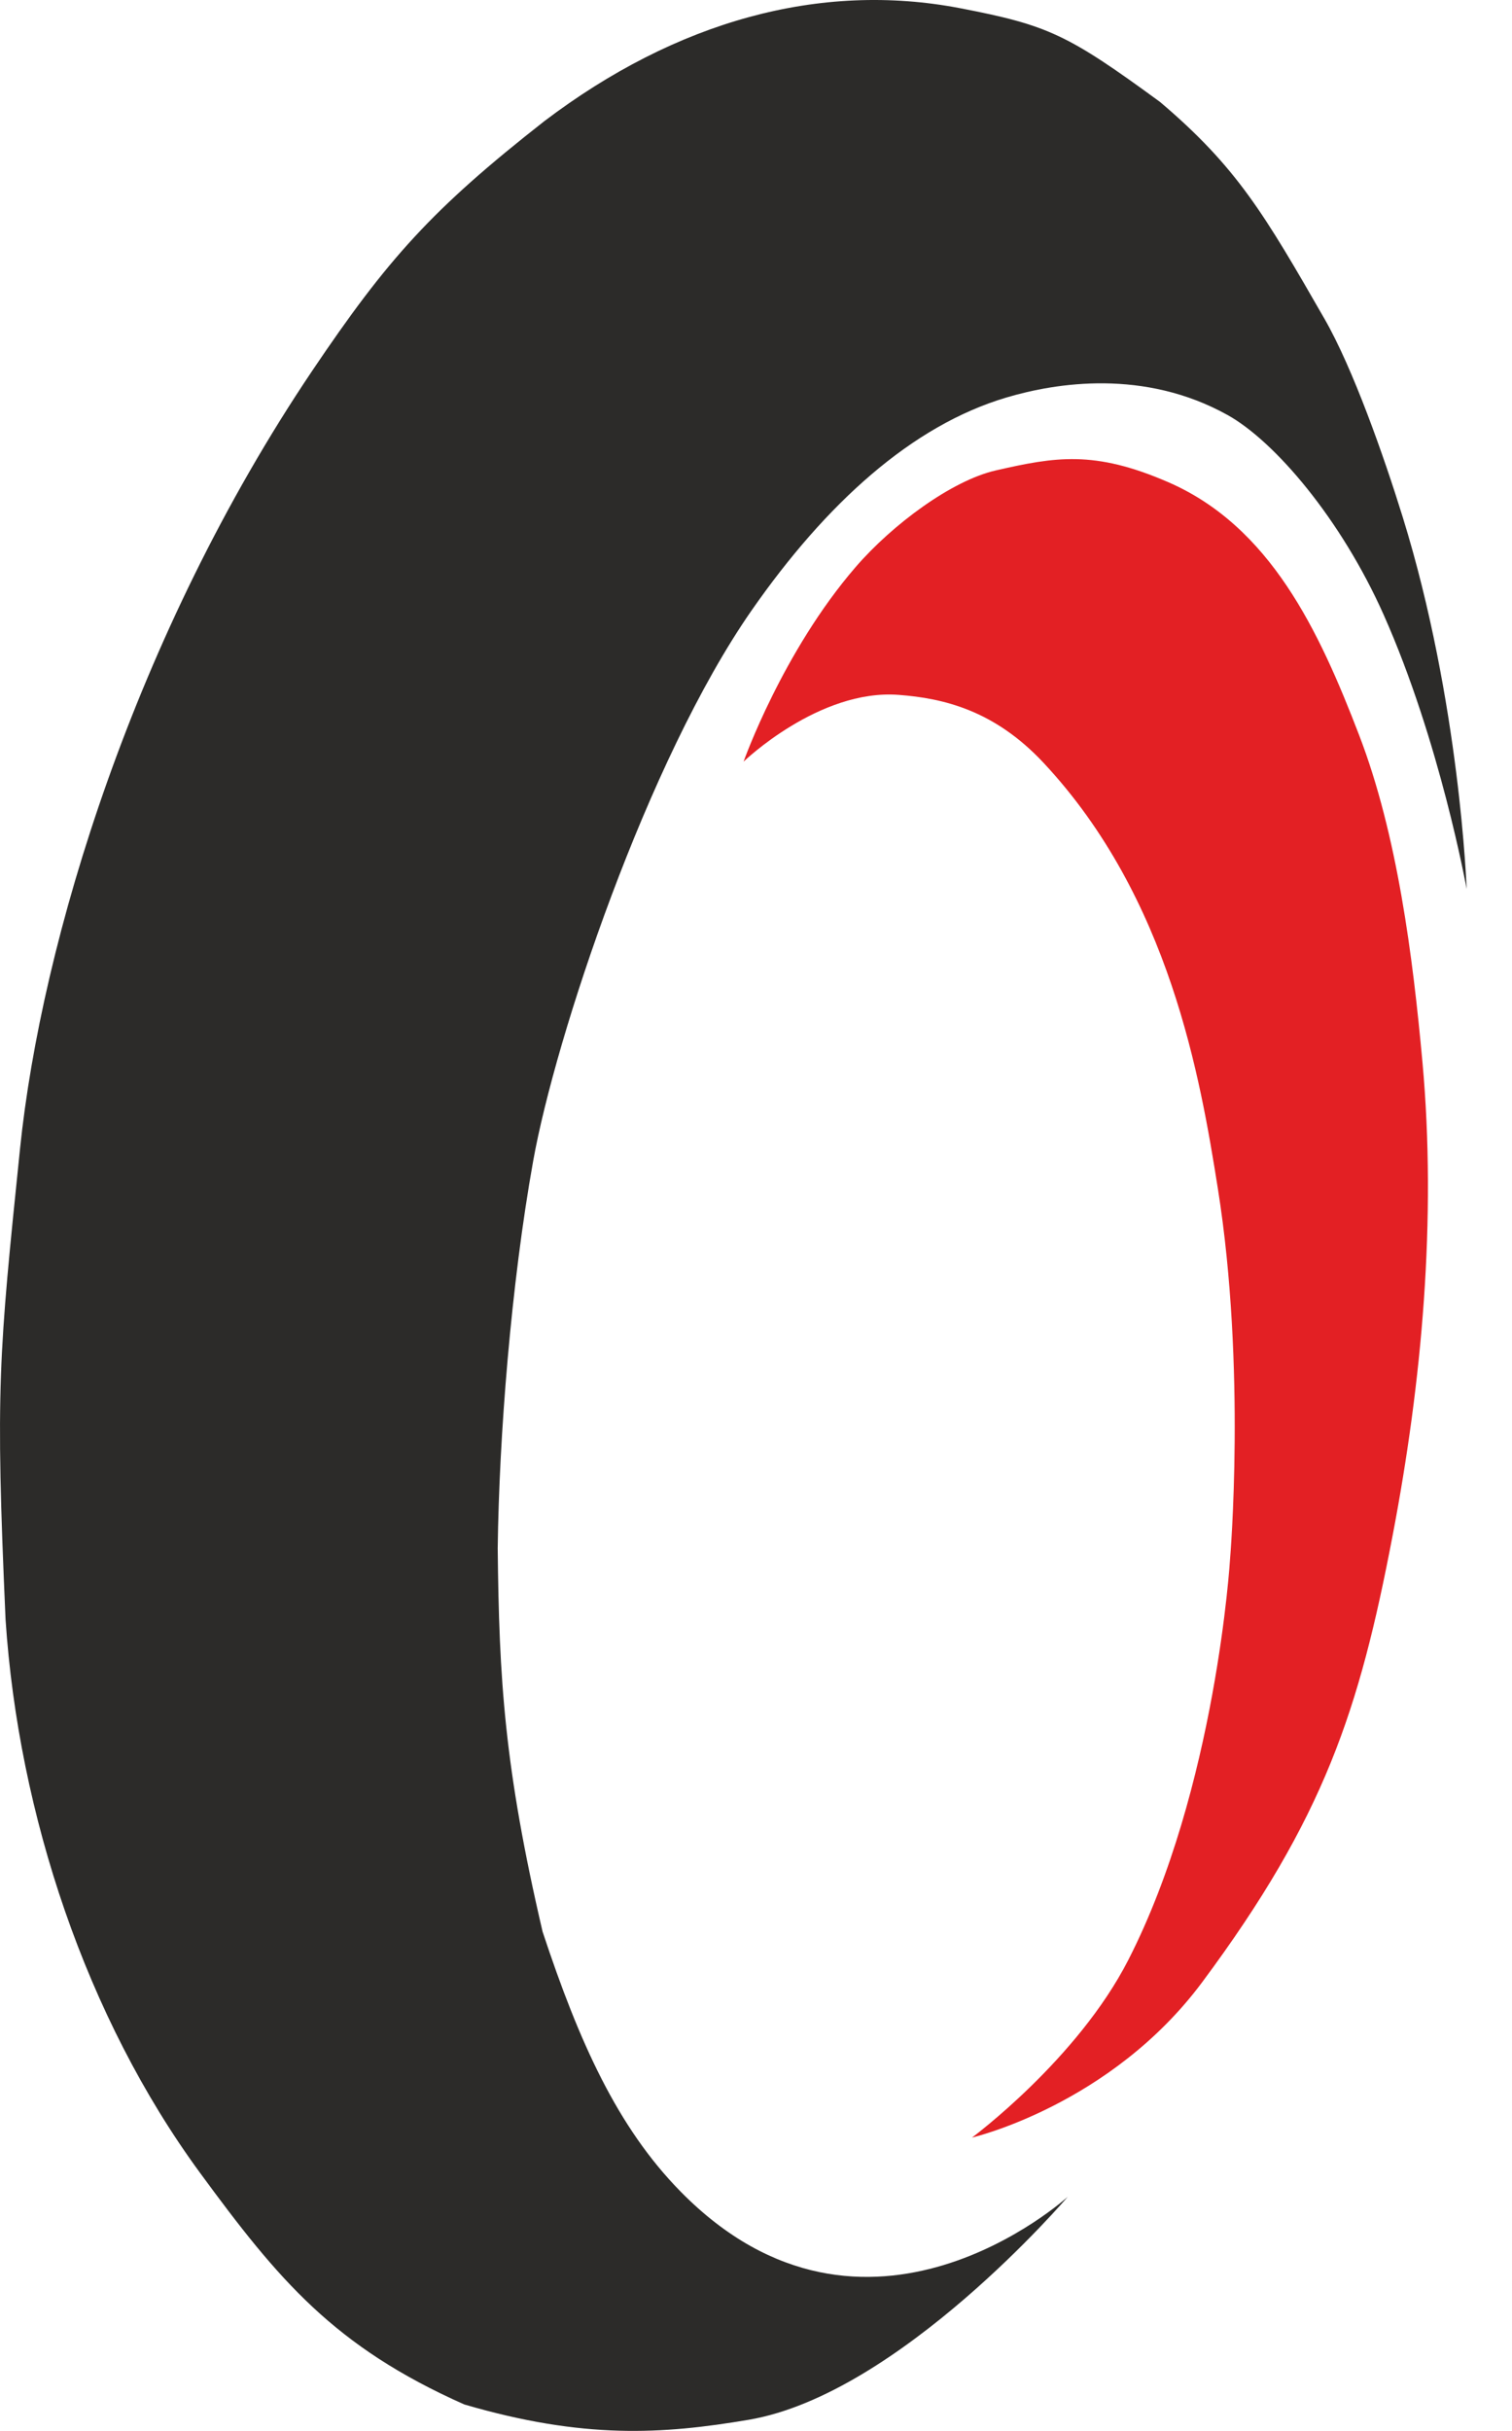 <svg xmlns="http://www.w3.org/2000/svg" version="1.1" xmlns:xlink="http://www.w3.org/1999/xlink" xmlns:svgjs="http://svgjs.dev/svgjs" width="28" height="45"><svg width="28" height="45" viewBox="0 0 28 45" fill="none" xmlns="http://www.w3.org/2000/svg">
<path d="M5.779 6.868C7.179 4.789 8.002 3.872 10.08 2.243C12.52 0.393 15.182 -0.349 17.786 0.153C19.405 0.466 19.767 0.632 21.483 1.888C22.908 3.096 23.415 3.966 24.526 5.899C25.057 6.822 25.628 8.449 25.976 9.571C27.038 12.998 27.16 16.457 27.16 16.457C27.16 16.457 26.668 13.722 25.621 11.375C24.833 9.608 23.607 8.168 22.73 7.681C21.192 6.827 19.564 7.083 18.636 7.359C16.886 7.879 15.3 9.317 13.919 11.299C11.983 14.08 10.284 19.202 9.874 21.489C9.464 23.775 9.242 26.599 9.217 28.663C9.242 31.083 9.338 32.715 10.048 35.759C10.726 37.809 11.435 39.38 12.602 40.568C16.04 44.068 19.774 40.665 19.774 40.665C19.774 40.665 16.654 44.321 13.864 44.794C12.261 45.065 10.805 45.156 8.597 44.51C6.185 43.438 5.16 42.208 3.7 40.217C1.596 37.346 0.343 33.585 0.103 29.981C-0.087 25.692 -0.023 25.103 0.371 21.264C0.765 17.424 2.494 11.748 5.779 6.868Z" fill="#2C2B29"></path>
<path d="M18.438 8.709C19.544 8.456 20.263 8.333 21.623 8.921C23.525 9.742 24.427 11.677 25.17 13.611C25.876 15.446 26.164 17.708 26.342 19.664C26.605 22.561 26.334 25.581 25.787 28.437C25.172 31.654 24.526 33.65 22.263 36.693C20.567 38.973 18 39.57 18 39.57C18 39.57 19.952 38.126 20.895 36.281C22.524 33.096 22.779 28.858 22.779 28.858C22.779 28.858 23.081 25.328 22.554 22.01C22.23 19.963 21.663 16.62 19.324 14.12C18.415 13.148 17.47 12.925 16.638 12.863C15.164 12.753 13.77 14.099 13.77 14.099C13.77 14.099 14.489 12.066 15.846 10.496C16.528 9.707 17.624 8.896 18.438 8.709Z" fill="#E32024"></path>
</svg><style>@media (prefers-color-scheme: light) { :root { filter: none; } }
@media (prefers-color-scheme: dark) { :root { filter: none; } }
</style></svg>